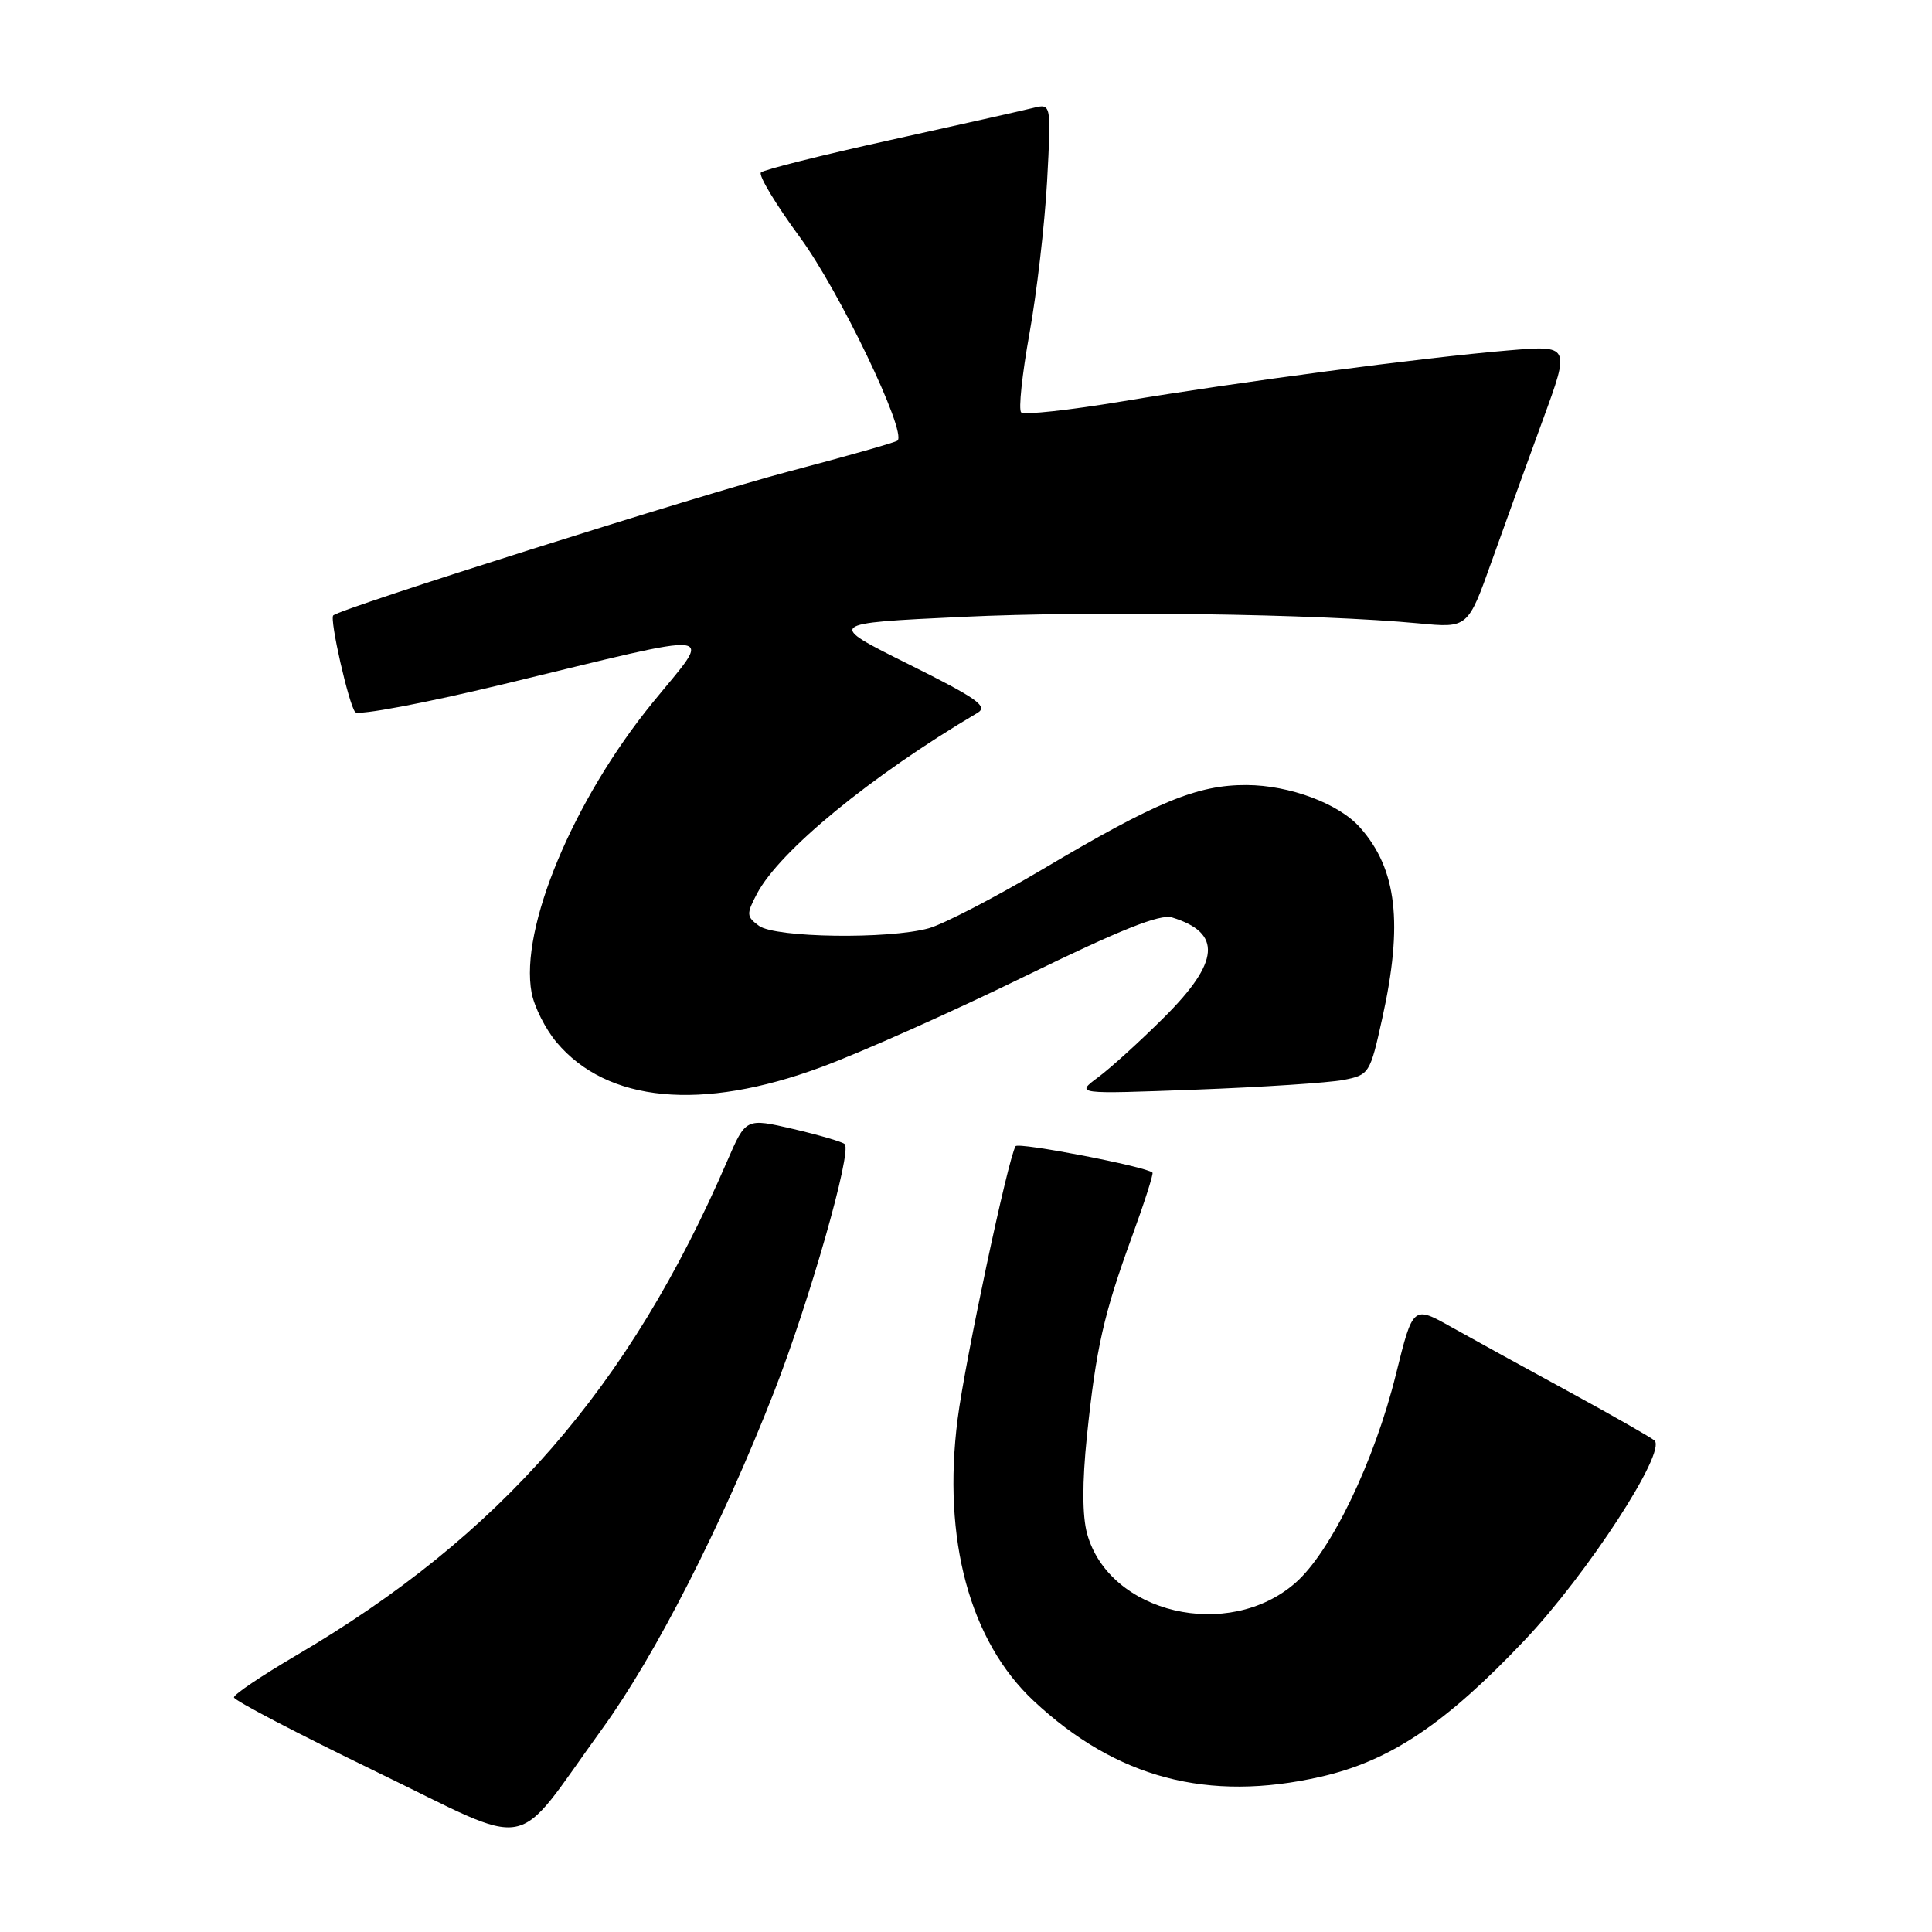 <?xml version="1.0" encoding="UTF-8" standalone="no"?>
<!DOCTYPE svg PUBLIC "-//W3C//DTD SVG 1.1//EN" "http://www.w3.org/Graphics/SVG/1.1/DTD/svg11.dtd" >
<svg xmlns="http://www.w3.org/2000/svg" xmlns:xlink="http://www.w3.org/1999/xlink" version="1.1" viewBox="0 0 256 256">
 <g >
 <path fill="currentColor"
d=" M 79.76 229.13 C 86.85 219.36 95.61 202.19 102.54 184.50 C 107.24 172.48 112.92 152.59 111.93 151.60 C 111.64 151.31 108.58 150.41 105.12 149.60 C 98.83 148.14 98.83 148.14 96.37 153.82 C 83.38 183.90 66.28 203.50 39.20 219.38 C 34.69 222.03 31.00 224.51 31.00 224.91 C 31.00 225.31 39.44 229.71 49.75 234.71 C 71.22 245.10 67.71 245.75 79.76 229.13 Z  M 175.00 235.43 C 184.19 233.34 191.49 228.45 202.00 217.36 C 210.31 208.59 220.85 192.39 219.23 190.88 C 218.83 190.51 213.78 187.62 208.00 184.47 C 202.22 181.33 195.19 177.45 192.36 175.87 C 187.23 172.98 187.23 172.98 184.98 182.06 C 182.12 193.65 176.37 205.59 171.67 209.72 C 162.78 217.52 146.97 213.81 144.05 203.23 C 143.40 200.86 143.39 196.42 144.02 190.33 C 145.23 178.63 146.25 174.12 149.99 163.87 C 151.64 159.35 152.86 155.53 152.71 155.38 C 151.92 154.59 134.92 151.31 134.57 151.88 C 133.57 153.50 127.89 180.24 126.89 188.03 C 124.85 203.94 128.49 217.45 136.97 225.38 C 147.92 235.62 160.07 238.83 175.00 235.43 Z  M 108.79 141.41 C 114.13 139.44 126.29 134.02 135.81 129.36 C 148.44 123.19 153.71 121.08 155.31 121.57 C 161.95 123.61 161.65 127.44 154.25 134.80 C 151.09 137.95 147.15 141.53 145.50 142.75 C 142.50 144.98 142.50 144.98 158.50 144.38 C 167.30 144.05 176.07 143.47 178.00 143.10 C 181.43 142.43 181.54 142.26 183.15 134.96 C 185.94 122.38 185.11 115.16 180.21 109.65 C 177.41 106.48 170.89 104.05 165.19 104.02 C 158.64 103.99 153.23 106.23 138.07 115.23 C 131.78 118.95 125.03 122.45 123.07 123.00 C 117.74 124.48 102.74 124.26 100.57 122.68 C 98.91 121.46 98.88 121.13 100.30 118.43 C 103.30 112.74 115.40 102.81 129.52 94.46 C 130.98 93.60 129.47 92.53 120.39 88.01 C 109.50 82.59 109.50 82.59 127.50 81.74 C 144.93 80.91 174.70 81.34 188.00 82.60 C 194.50 83.22 194.50 83.22 197.66 74.36 C 199.40 69.49 202.45 61.05 204.44 55.62 C 208.06 45.74 208.06 45.74 199.78 46.44 C 188.50 47.39 164.20 50.60 148.74 53.18 C 141.72 54.35 135.68 55.01 135.31 54.64 C 134.94 54.28 135.44 49.59 136.40 44.24 C 137.37 38.88 138.42 29.82 138.74 24.10 C 139.30 13.71 139.30 13.71 136.90 14.30 C 135.58 14.63 127.08 16.54 118.00 18.55 C 108.92 20.55 101.20 22.49 100.83 22.85 C 100.46 23.21 102.79 27.08 106.01 31.46 C 111.21 38.54 120.17 57.21 118.93 58.38 C 118.69 58.61 112.20 60.45 104.50 62.48 C 92.66 65.60 45.20 80.59 44.16 81.54 C 43.64 82.01 46.22 93.39 47.07 94.36 C 47.48 94.83 56.30 93.17 66.66 90.67 C 96.41 83.48 94.50 83.25 86.47 93.11 C 75.93 106.05 68.85 123.04 70.44 131.54 C 70.79 133.41 72.28 136.37 73.75 138.11 C 80.46 146.09 92.95 147.27 108.79 141.41 Z "/>
</g>
</svg>